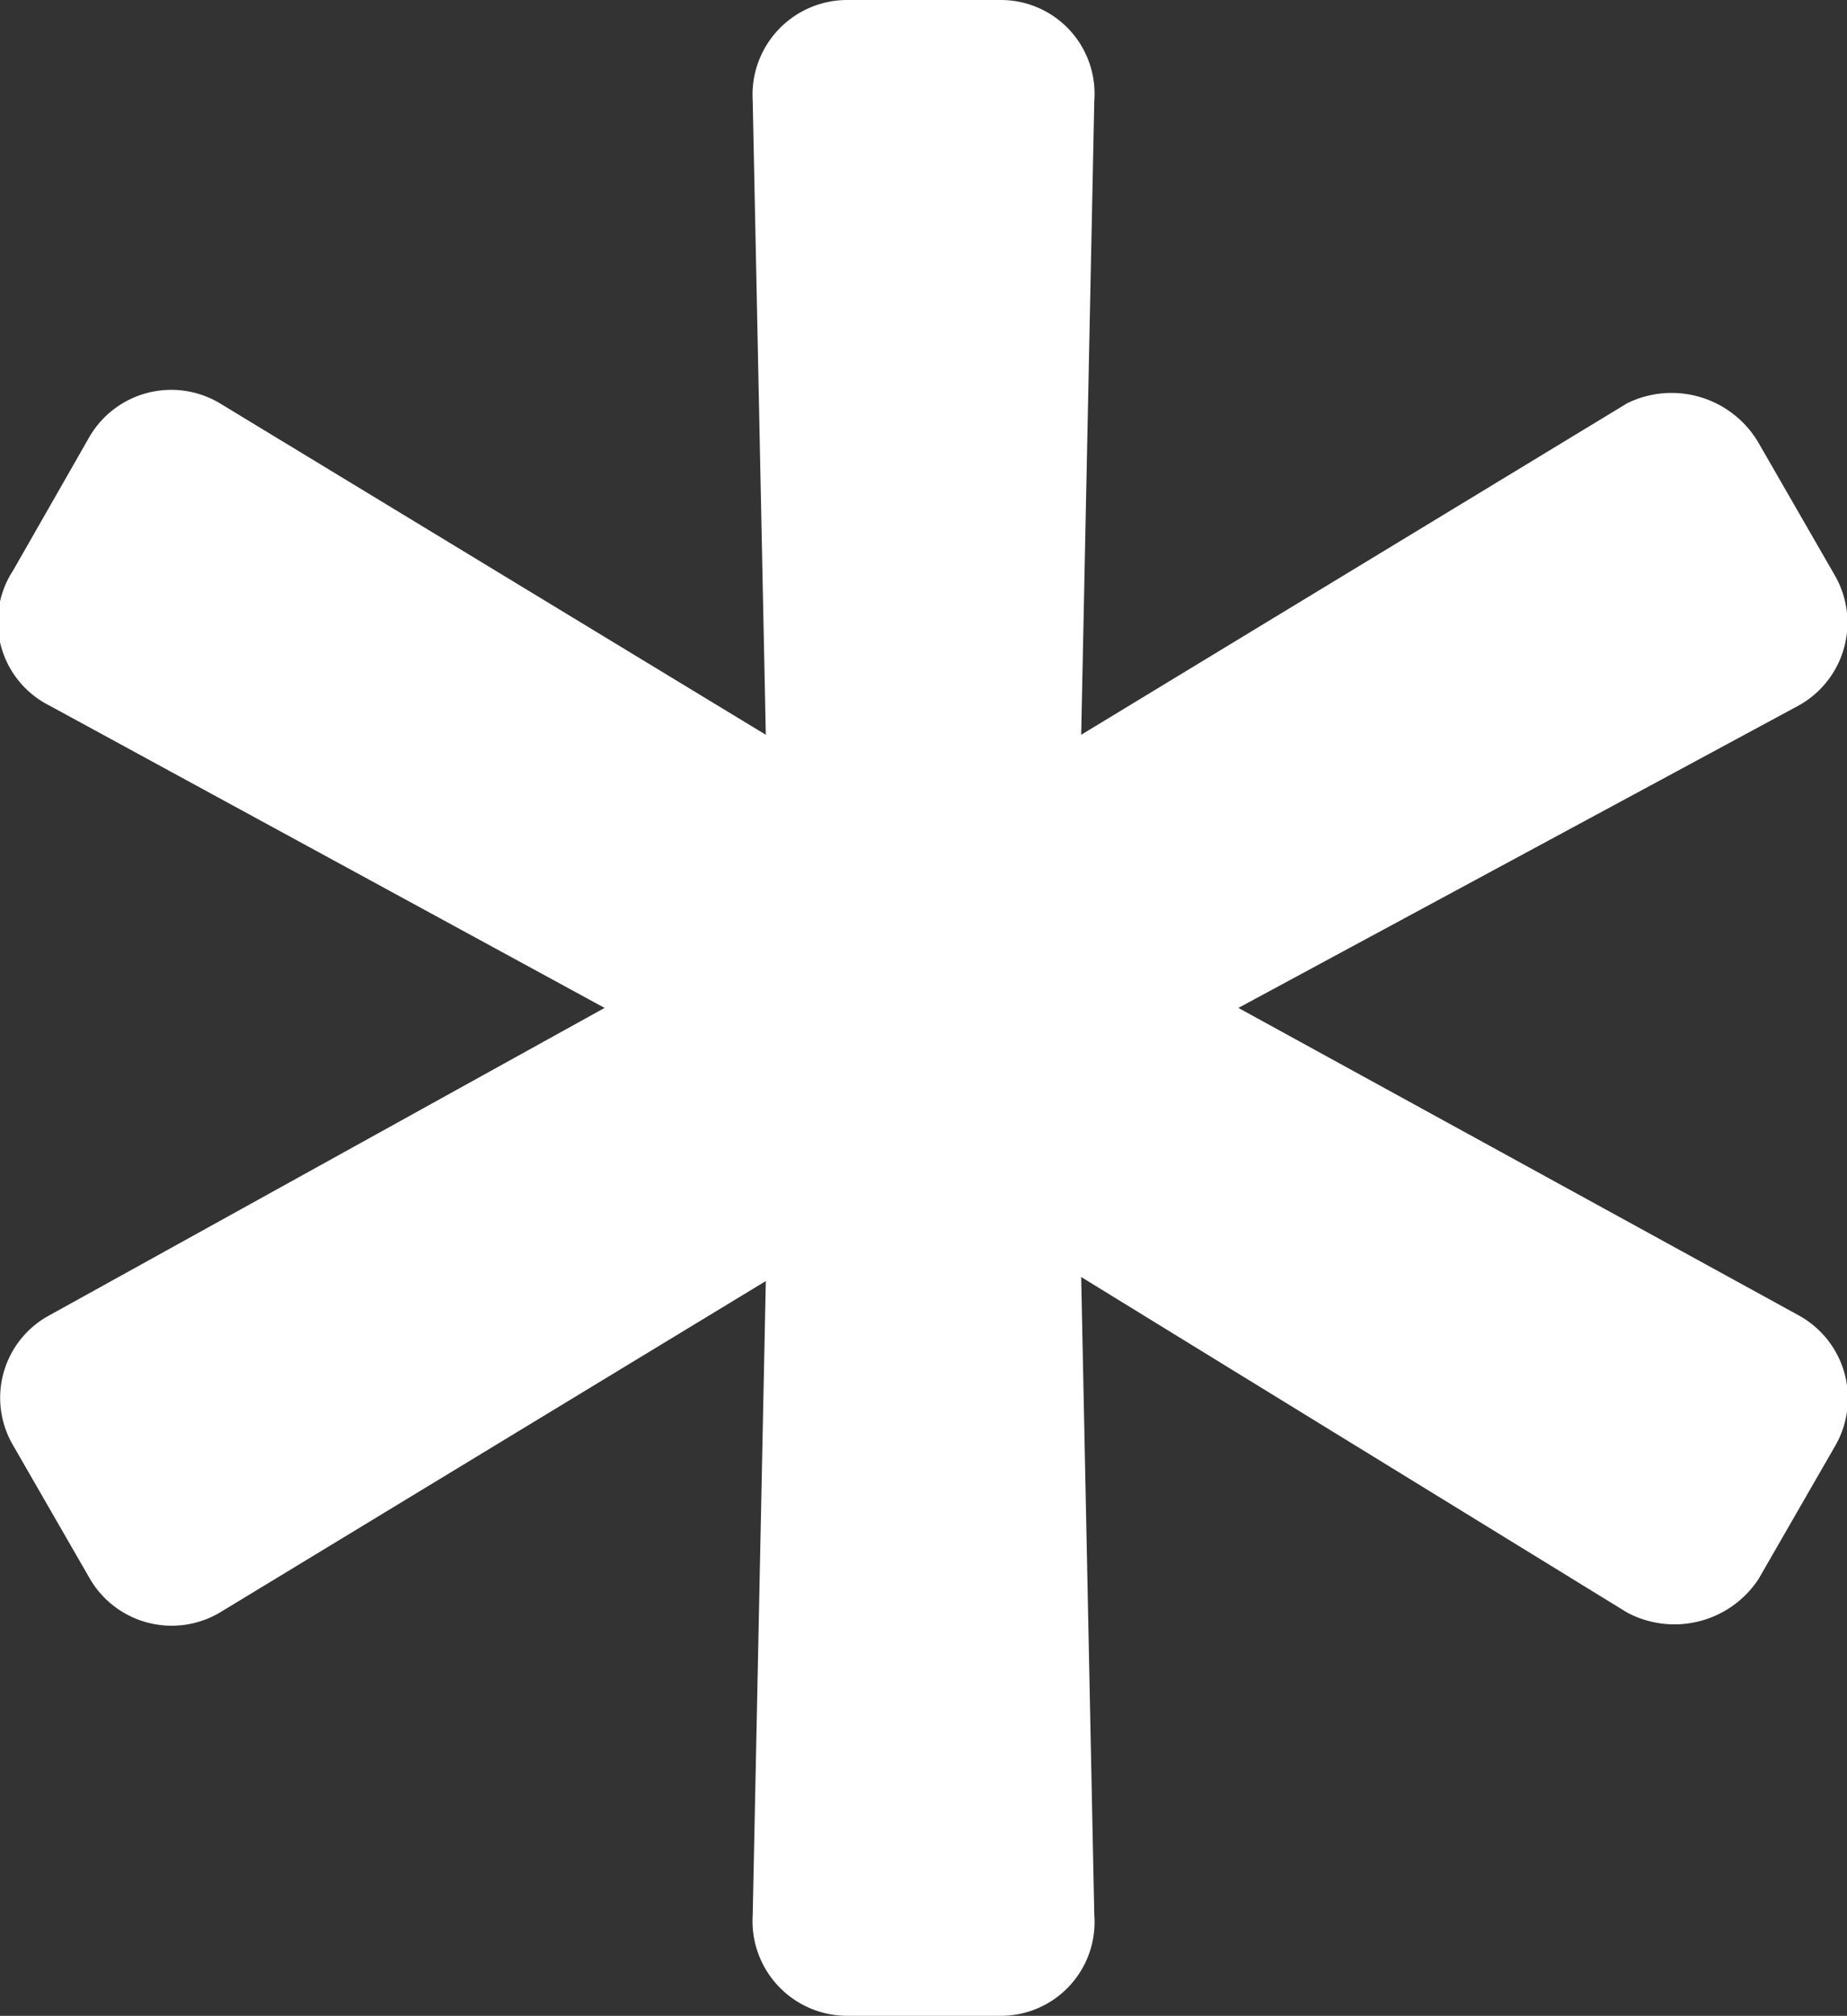 <svg xmlns="http://www.w3.org/2000/svg" viewBox="0 0 18.33 20"><rect x="0" y="0" width="18.33" height="20" fill="#333333" stroke="none"/><defs><style>.cls-1{fill:#fff;}</style></defs><title>Asset 42</title><g id="Layer_2" data-name="Layer 2"><g id="Layer_1-2" data-name="Layer 1"><path class="cls-1" d="M17.85,13.05,12.29,10l5.56-3a.94.94,0,0,0,.36-1.29l-.76-1.32A1,1,0,0,0,16.15,4L10.73,7.29,10.86,1a.93.93,0,0,0-.93-1H8.41a.94.94,0,0,0-.94,1L7.6,7.29,2.18,4a.94.94,0,0,0-1.29.33L.13,5.66A.93.93,0,0,0,.49,7L6,10,.49,13.05a.93.93,0,0,0-.36,1.29l.76,1.32A.94.94,0,0,0,2.18,16L7.6,12.71,7.47,19a.94.94,0,0,0,.94,1H9.93a.93.93,0,0,0,.93-1l-.13-6.33L16.15,16a1,1,0,0,0,1.3-.33l.76-1.32A.94.94,0,0,0,17.85,13.05Z"/></g></g></svg>